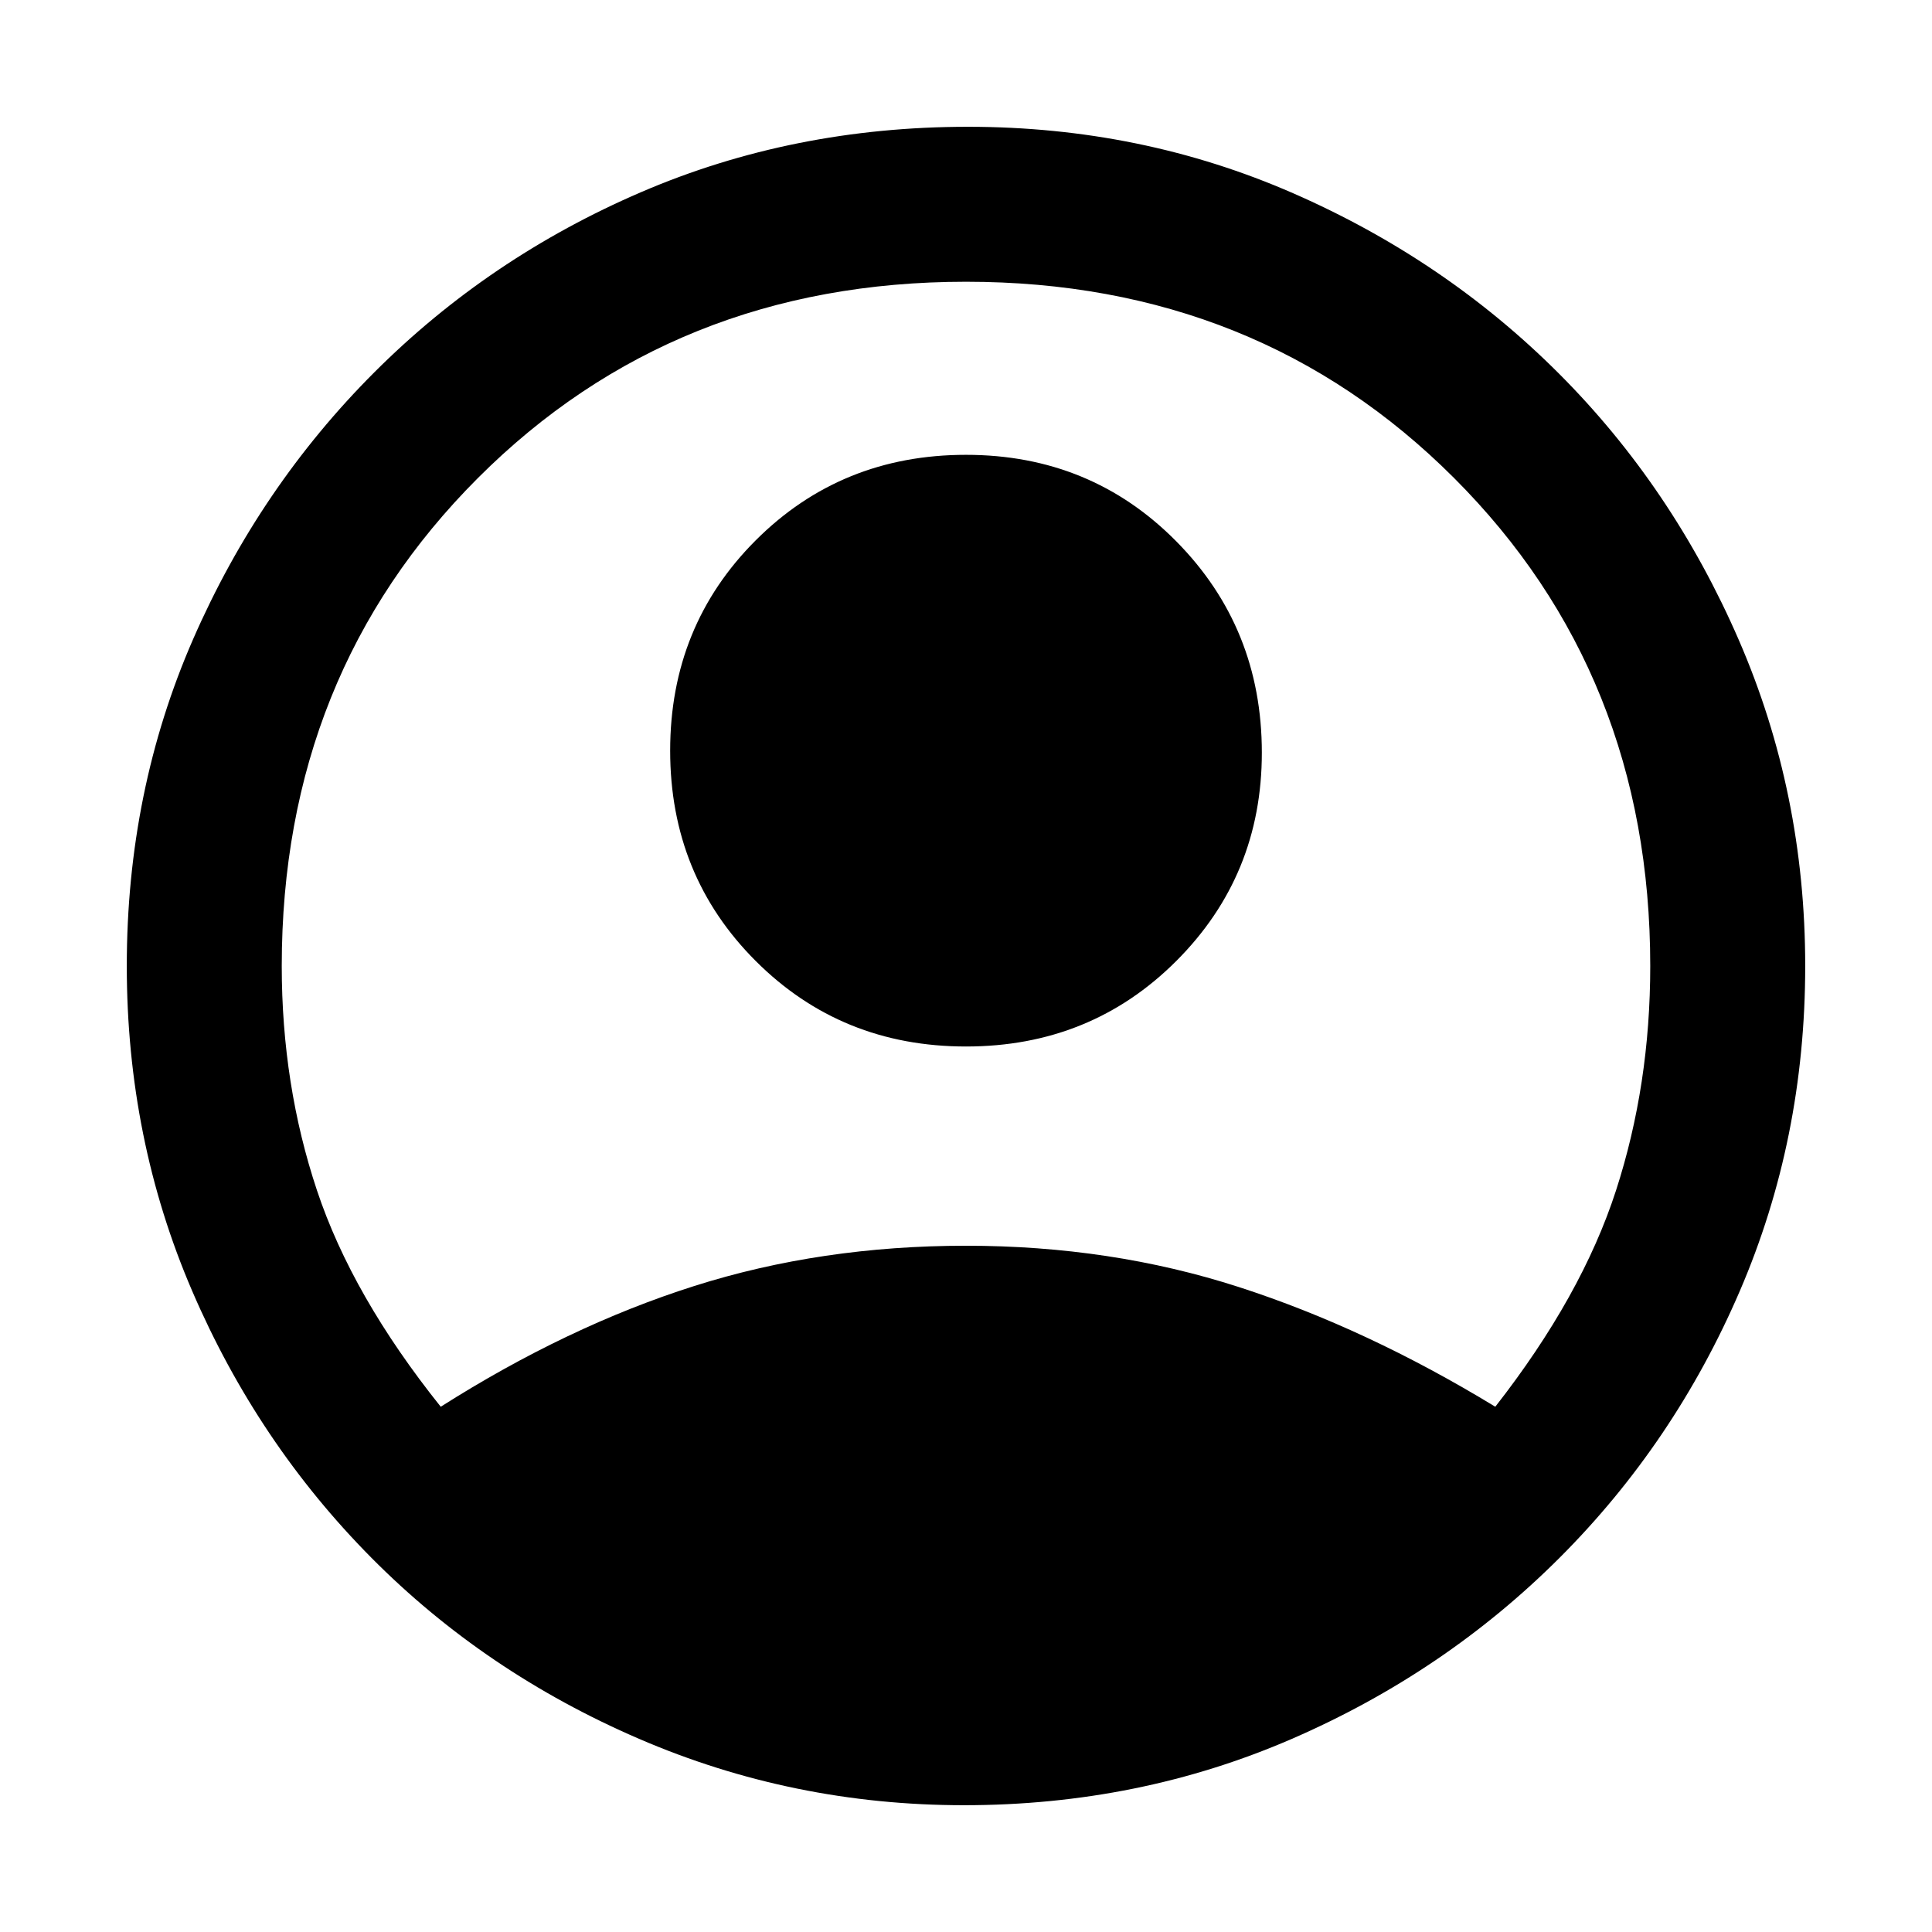<svg xmlns="http://www.w3.org/2000/svg" height="48" width="48"><path d="M10.95 34.95Q14.1 32.95 17.25 31.95Q20.4 30.95 24 30.95Q27.6 30.95 30.775 31.975Q33.95 33 37.15 34.95Q39.3 32.2 40.15 29.575Q41 26.95 41 24Q41 16.75 36.125 11.875Q31.25 7 24 7Q16.75 7 11.875 11.875Q7 16.75 7 24Q7 26.95 7.875 29.575Q8.75 32.2 10.95 34.95ZM24 26Q20.9 26 18.775 23.875Q16.65 21.75 16.65 18.65Q16.65 15.55 18.775 13.425Q20.9 11.3 24 11.3Q27.1 11.3 29.225 13.45Q31.35 15.6 31.35 18.7Q31.35 21.75 29.225 23.875Q27.1 26 24 26ZM23.95 44.85Q19.7 44.85 15.875 43.2Q12.05 41.55 9.225 38.7Q6.4 35.85 4.775 32.075Q3.15 28.3 3.15 24Q3.15 19.65 4.8 15.875Q6.45 12.1 9.3 9.25Q12.15 6.4 15.925 4.775Q19.7 3.15 24.05 3.15Q28.35 3.15 32.125 4.8Q35.9 6.45 38.725 9.275Q41.55 12.1 43.2 15.9Q44.85 19.7 44.85 24Q44.85 28.3 43.225 32.075Q41.6 35.85 38.75 38.7Q35.9 41.55 32.1 43.2Q28.3 44.85 23.95 44.85Z"/></svg>